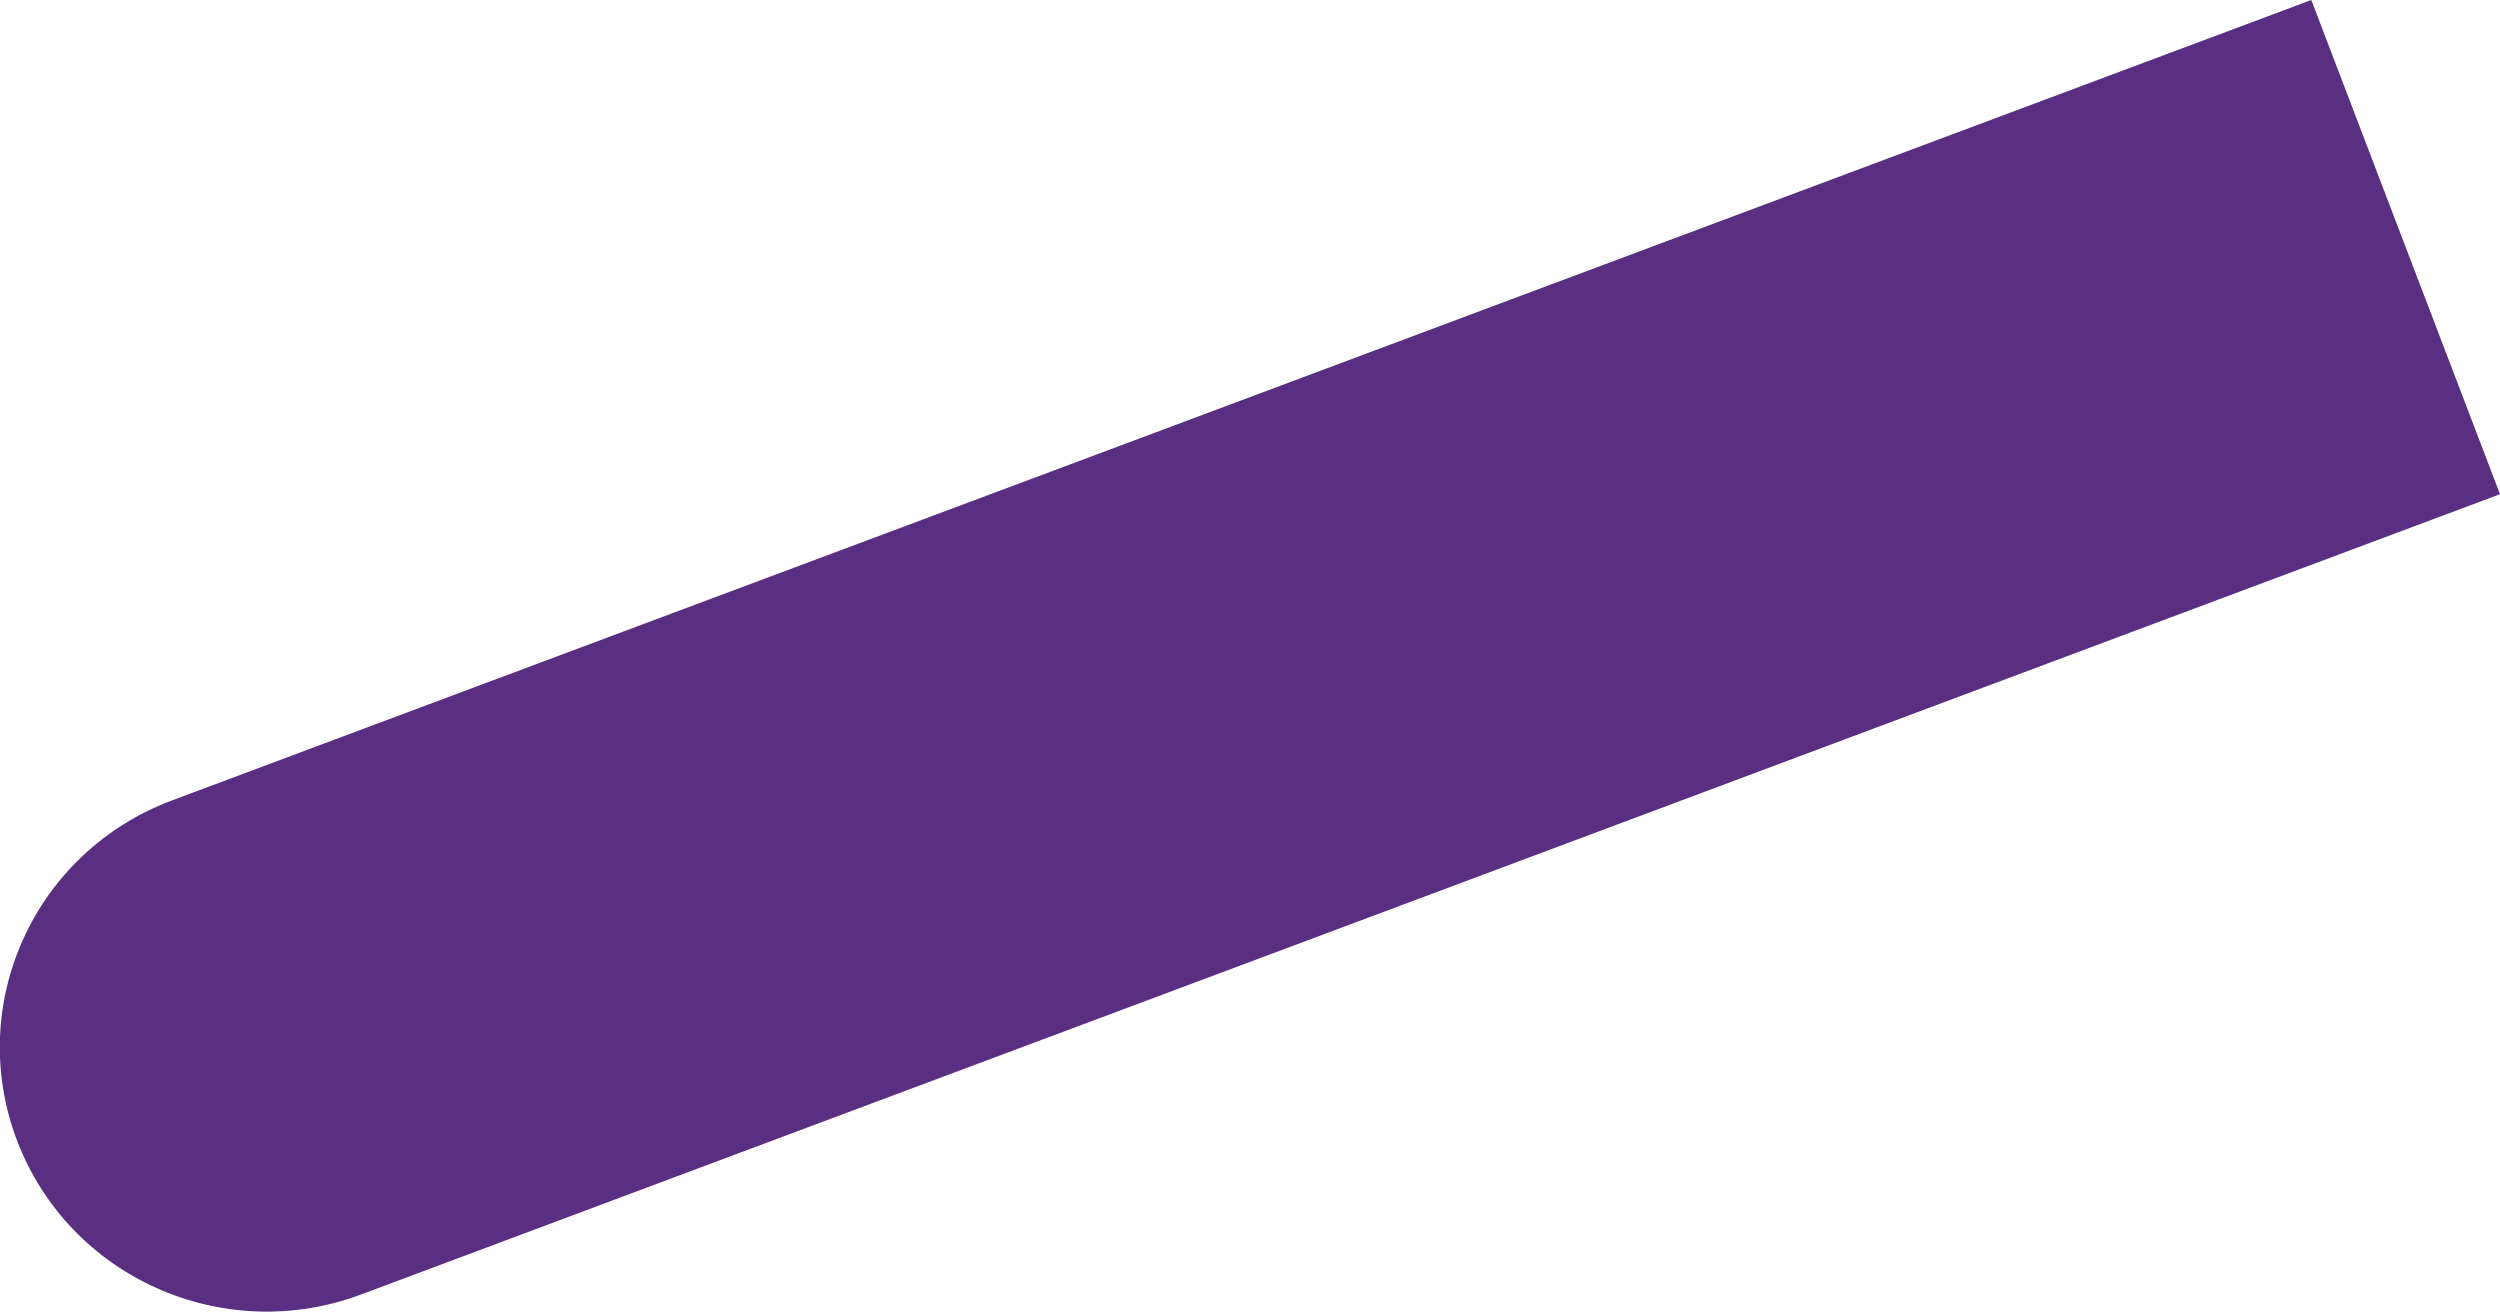 <?xml version="1.0" encoding="utf-8"?>
<!-- Generator: Adobe Illustrator 21.0.0, SVG Export Plug-In . SVG Version: 6.00 Build 0)  -->
<svg version="1.1" id="Camada_1" xmlns="http://www.w3.org/2000/svg" xmlns:xlink="http://www.w3.org/1999/xlink" x="0px" y="0px"
	 viewBox="0 0 378.9 198.8" style="enable-background:new 0 0 378.9 198.8;" xml:space="preserve">
<style type="text/css">
	.st0{fill:#5A2F81;}
</style>
<g id="Camada_1_1_">
	<rect x="-614.1" y="143.8" class="st0" width="80.9" height="530.3"/>
	<path class="st0" d="M78.3-189.8L-246-311.1l28.6-74.9l324.2,121.3c20.9,7.8,31.4,30.9,23.5,51.6l0,0
		C122.5-192.4,99.2-182,78.3-189.8z"/>
	<path class="st0" d="M54.7,196.2L378.9,74.9L350.3,0L26.1,121.3c-20.9,7.8-31.4,30.9-23.5,51.6l0,0C10.5,193.6,33.8,204,54.7,196.2
		z"/>
	<path class="st0" d="M-746.4,956.1l218.2-255.7l-61.8-51.7l-218.2,255.7c-14.5,17-12.4,42.3,4.7,56.6l0,0
		C-786.4,975.2-760.9,973.1-746.4,956.1z"/>
	<path class="st0" d="M-401.8,956.2l-217.3-254.6l61.8-51.7L-340,904.5c14.4,16.9,12.3,42.2-4.8,56.4l0,0
		C-361.8,975.2-387.3,973.1-401.8,956.2z"/>
	<path class="st0" d="M-573.6-550.6c-135,0-244.4,108.4-244.4,242.2S-708.6-66.2-573.6-66.2s244.4-108.4,244.4-242.2
		S-438.6-550.6-573.6-550.6z M-573.6-147c-90,0-162.9-72.3-162.9-161.4s72.9-161.5,162.9-161.5s162.9,72.3,162.9,161.4
		S-483.6-147-573.6-147z"/>
</g>
<g id="Camada_2">
</g>
</svg>
